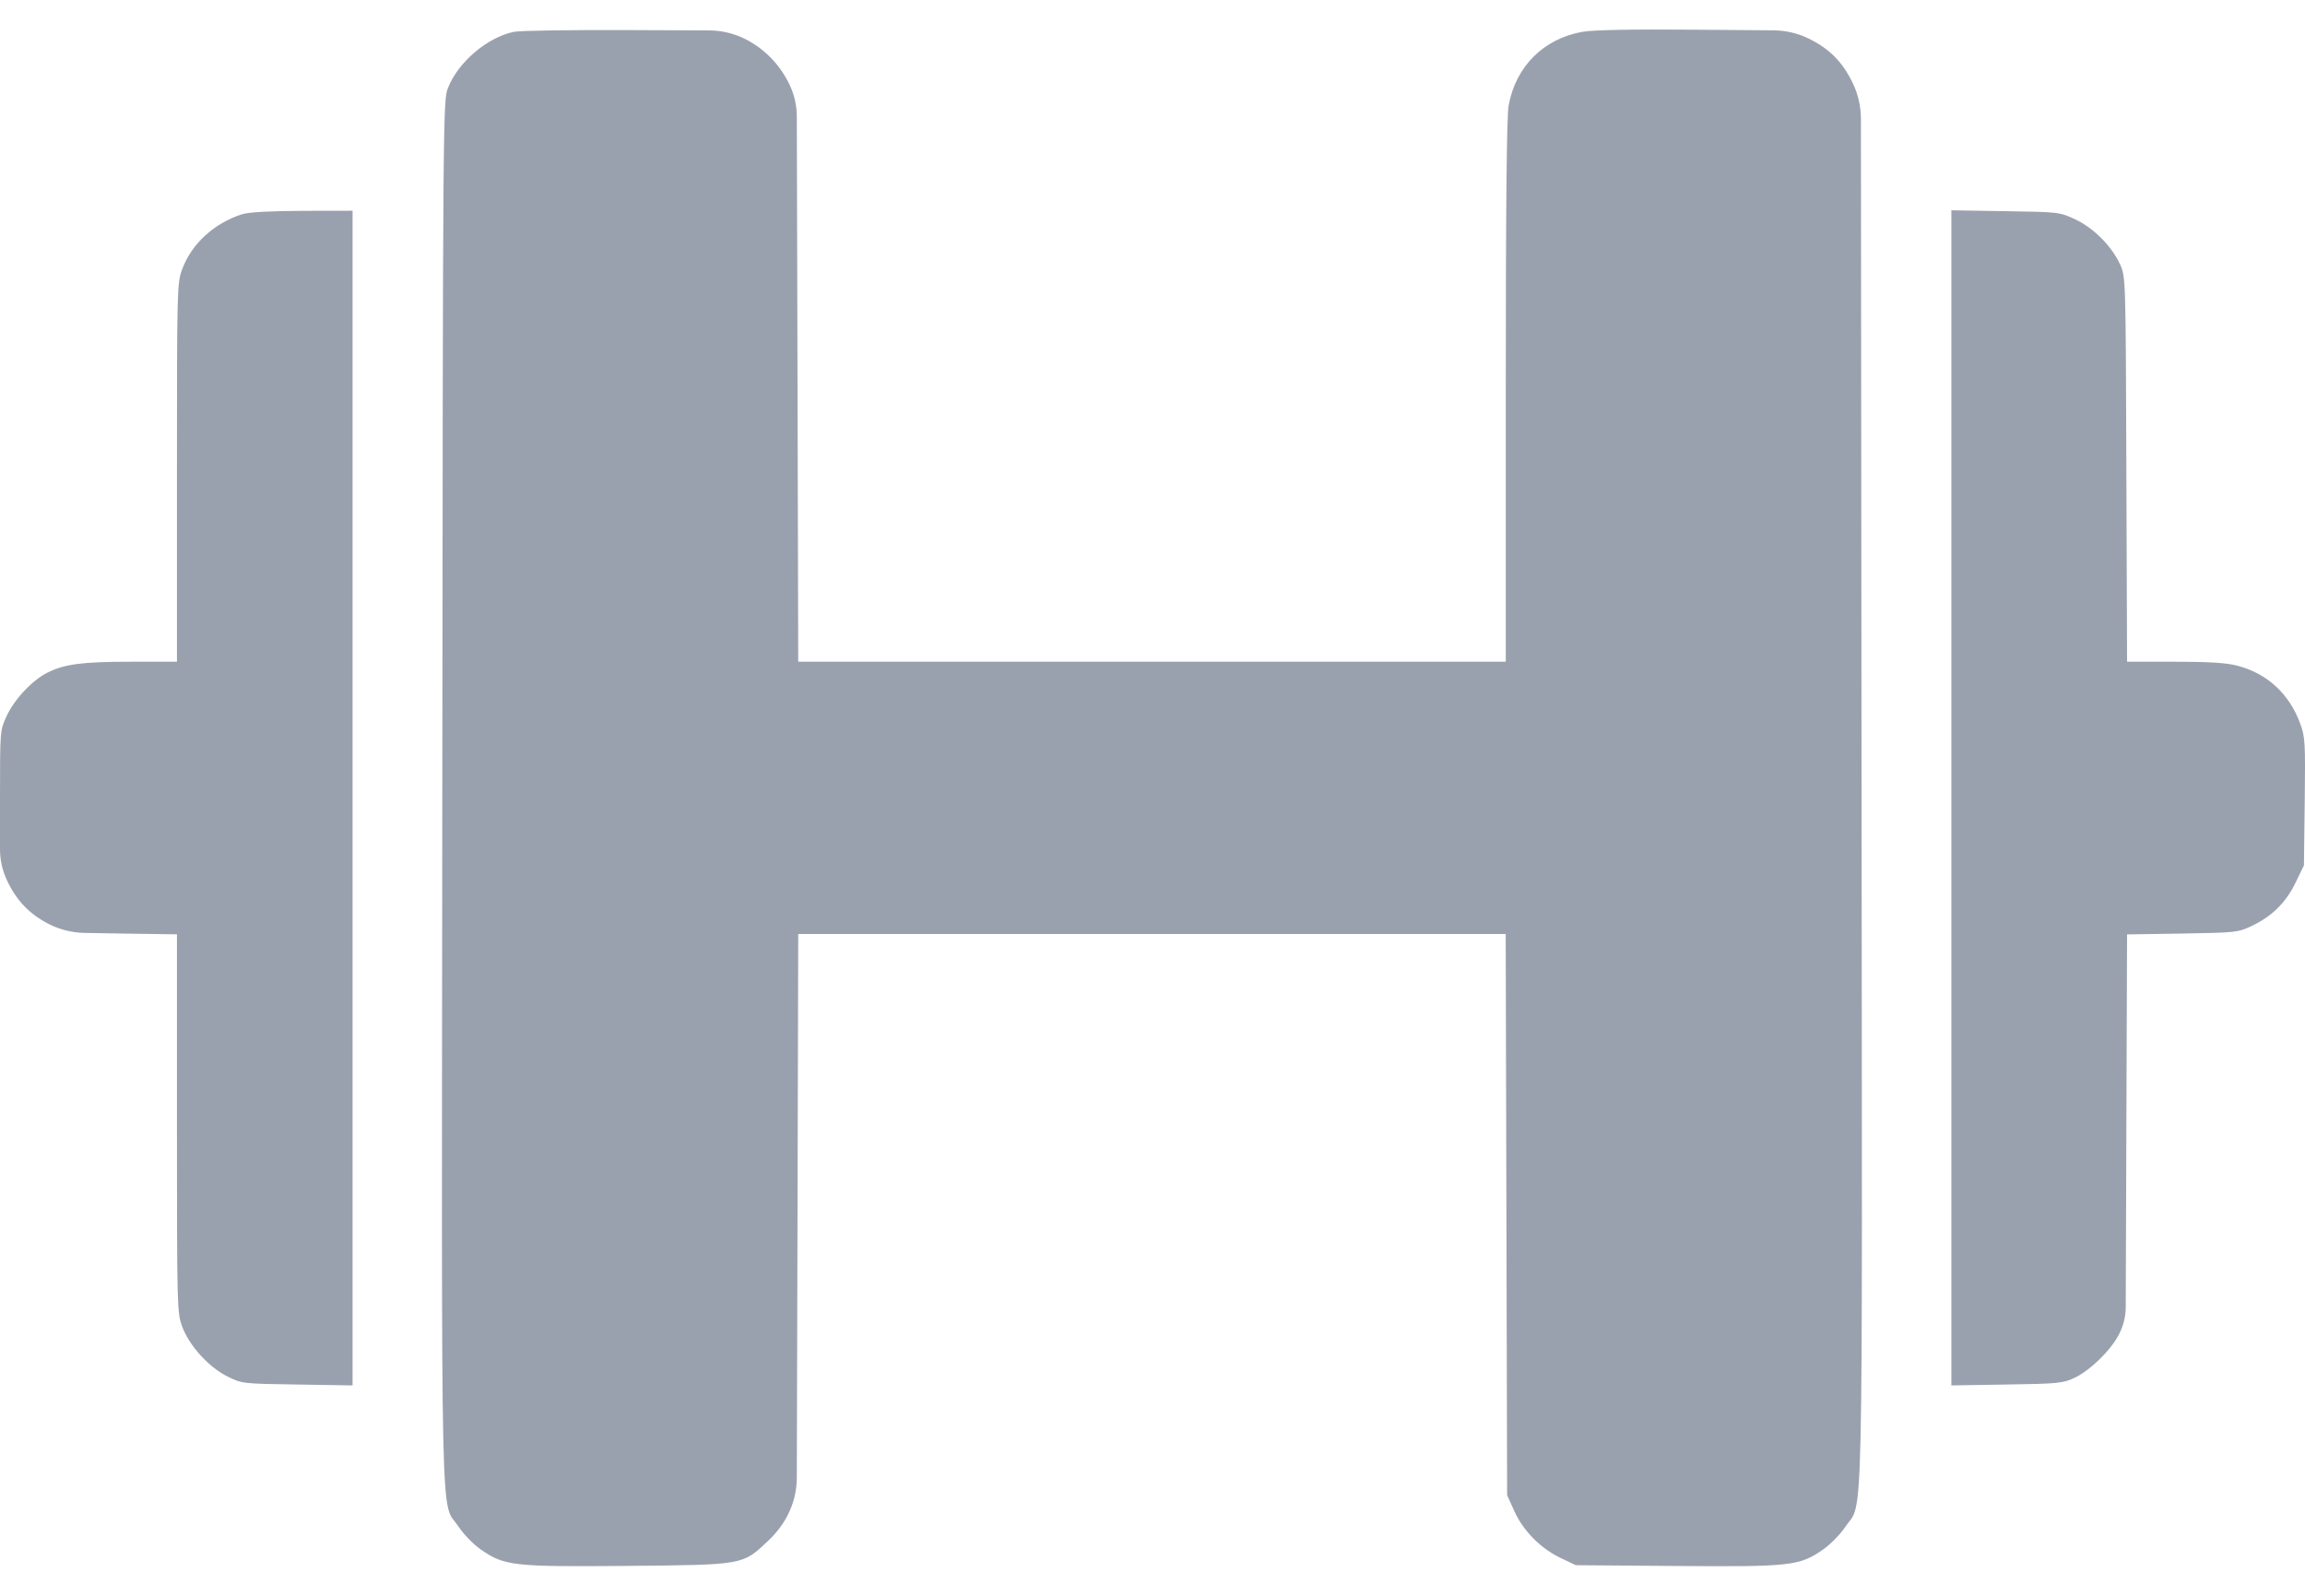 <svg width="26" height="18" viewBox="0 0 26 18" fill="none" xmlns="http://www.w3.org/2000/svg">
<path fill-rule="evenodd" clip-rule="evenodd" d="M5.796 0.359C5.496 0.422 5.17 0.698 5.054 0.99C4.997 1.132 4.996 1.21 4.989 8.94C4.981 17.609 4.965 16.91 5.173 17.221C5.228 17.305 5.34 17.42 5.422 17.477C5.69 17.663 5.785 17.674 7.071 17.663C8.386 17.651 8.375 17.653 8.655 17.389C8.769 17.283 8.848 17.174 8.905 17.049C8.96 16.928 8.988 16.797 8.988 16.664L8.996 13.7L9.004 10.535H12.994H16.984L16.992 13.7L17 16.865L17.081 17.044C17.182 17.268 17.378 17.466 17.603 17.573L17.775 17.655L18.917 17.664C20.203 17.674 20.298 17.663 20.566 17.477C20.647 17.42 20.76 17.305 20.816 17.221C21.021 16.916 21.007 17.57 20.998 8.925L20.991 1.344C20.991 1.205 20.961 1.069 20.902 0.944C20.788 0.703 20.639 0.551 20.402 0.435C20.28 0.375 20.145 0.344 20.008 0.342L19.126 0.335C18.4 0.329 17.973 0.337 17.848 0.359C17.411 0.437 17.096 0.751 17.017 1.191C16.995 1.309 16.985 2.336 16.985 4.414V7.464H12.995H9.004L8.996 4.299L8.988 1.316C8.988 1.196 8.962 1.077 8.912 0.968C8.805 0.736 8.628 0.552 8.404 0.439C8.279 0.377 8.141 0.344 8.002 0.343L7.065 0.339C6.433 0.337 5.862 0.345 5.796 0.359ZM2.728 2.417C2.412 2.52 2.16 2.751 2.055 3.037C1.997 3.193 1.996 3.25 1.996 5.331V7.464H1.483C0.929 7.464 0.732 7.49 0.539 7.585C0.367 7.669 0.162 7.887 0.074 8.078C0 8.238 0 8.243 0 9V9.579C0 9.698 0.026 9.816 0.076 9.924C0.182 10.155 0.334 10.314 0.555 10.425C0.68 10.488 0.818 10.521 0.958 10.523L1.37 10.53L1.996 10.539V12.67C1.996 14.754 1.997 14.805 2.055 14.964C2.134 15.178 2.354 15.421 2.565 15.526C2.726 15.607 2.736 15.608 3.353 15.617L3.977 15.627V9.002V2.377L3.41 2.378C3.037 2.38 2.804 2.393 2.728 2.417ZM22.011 9V15.627L22.635 15.617C23.205 15.609 23.271 15.602 23.395 15.544C23.575 15.46 23.807 15.234 23.901 15.053C23.951 14.957 23.978 14.85 23.978 14.741L23.985 12.723L23.993 10.54L24.617 10.53C25.221 10.52 25.246 10.518 25.402 10.443C25.629 10.335 25.785 10.18 25.894 9.955L25.988 9.761L25.997 9.043C26.005 8.372 26.002 8.313 25.945 8.16C25.823 7.827 25.575 7.598 25.242 7.51C25.117 7.477 24.926 7.464 24.532 7.464H23.993L23.985 5.293C23.978 3.133 23.977 3.121 23.915 2.984C23.822 2.779 23.618 2.573 23.41 2.475C23.233 2.392 23.223 2.391 22.621 2.382L22.011 2.372V9Z" fill="#9AA1AE"/>
</svg>
